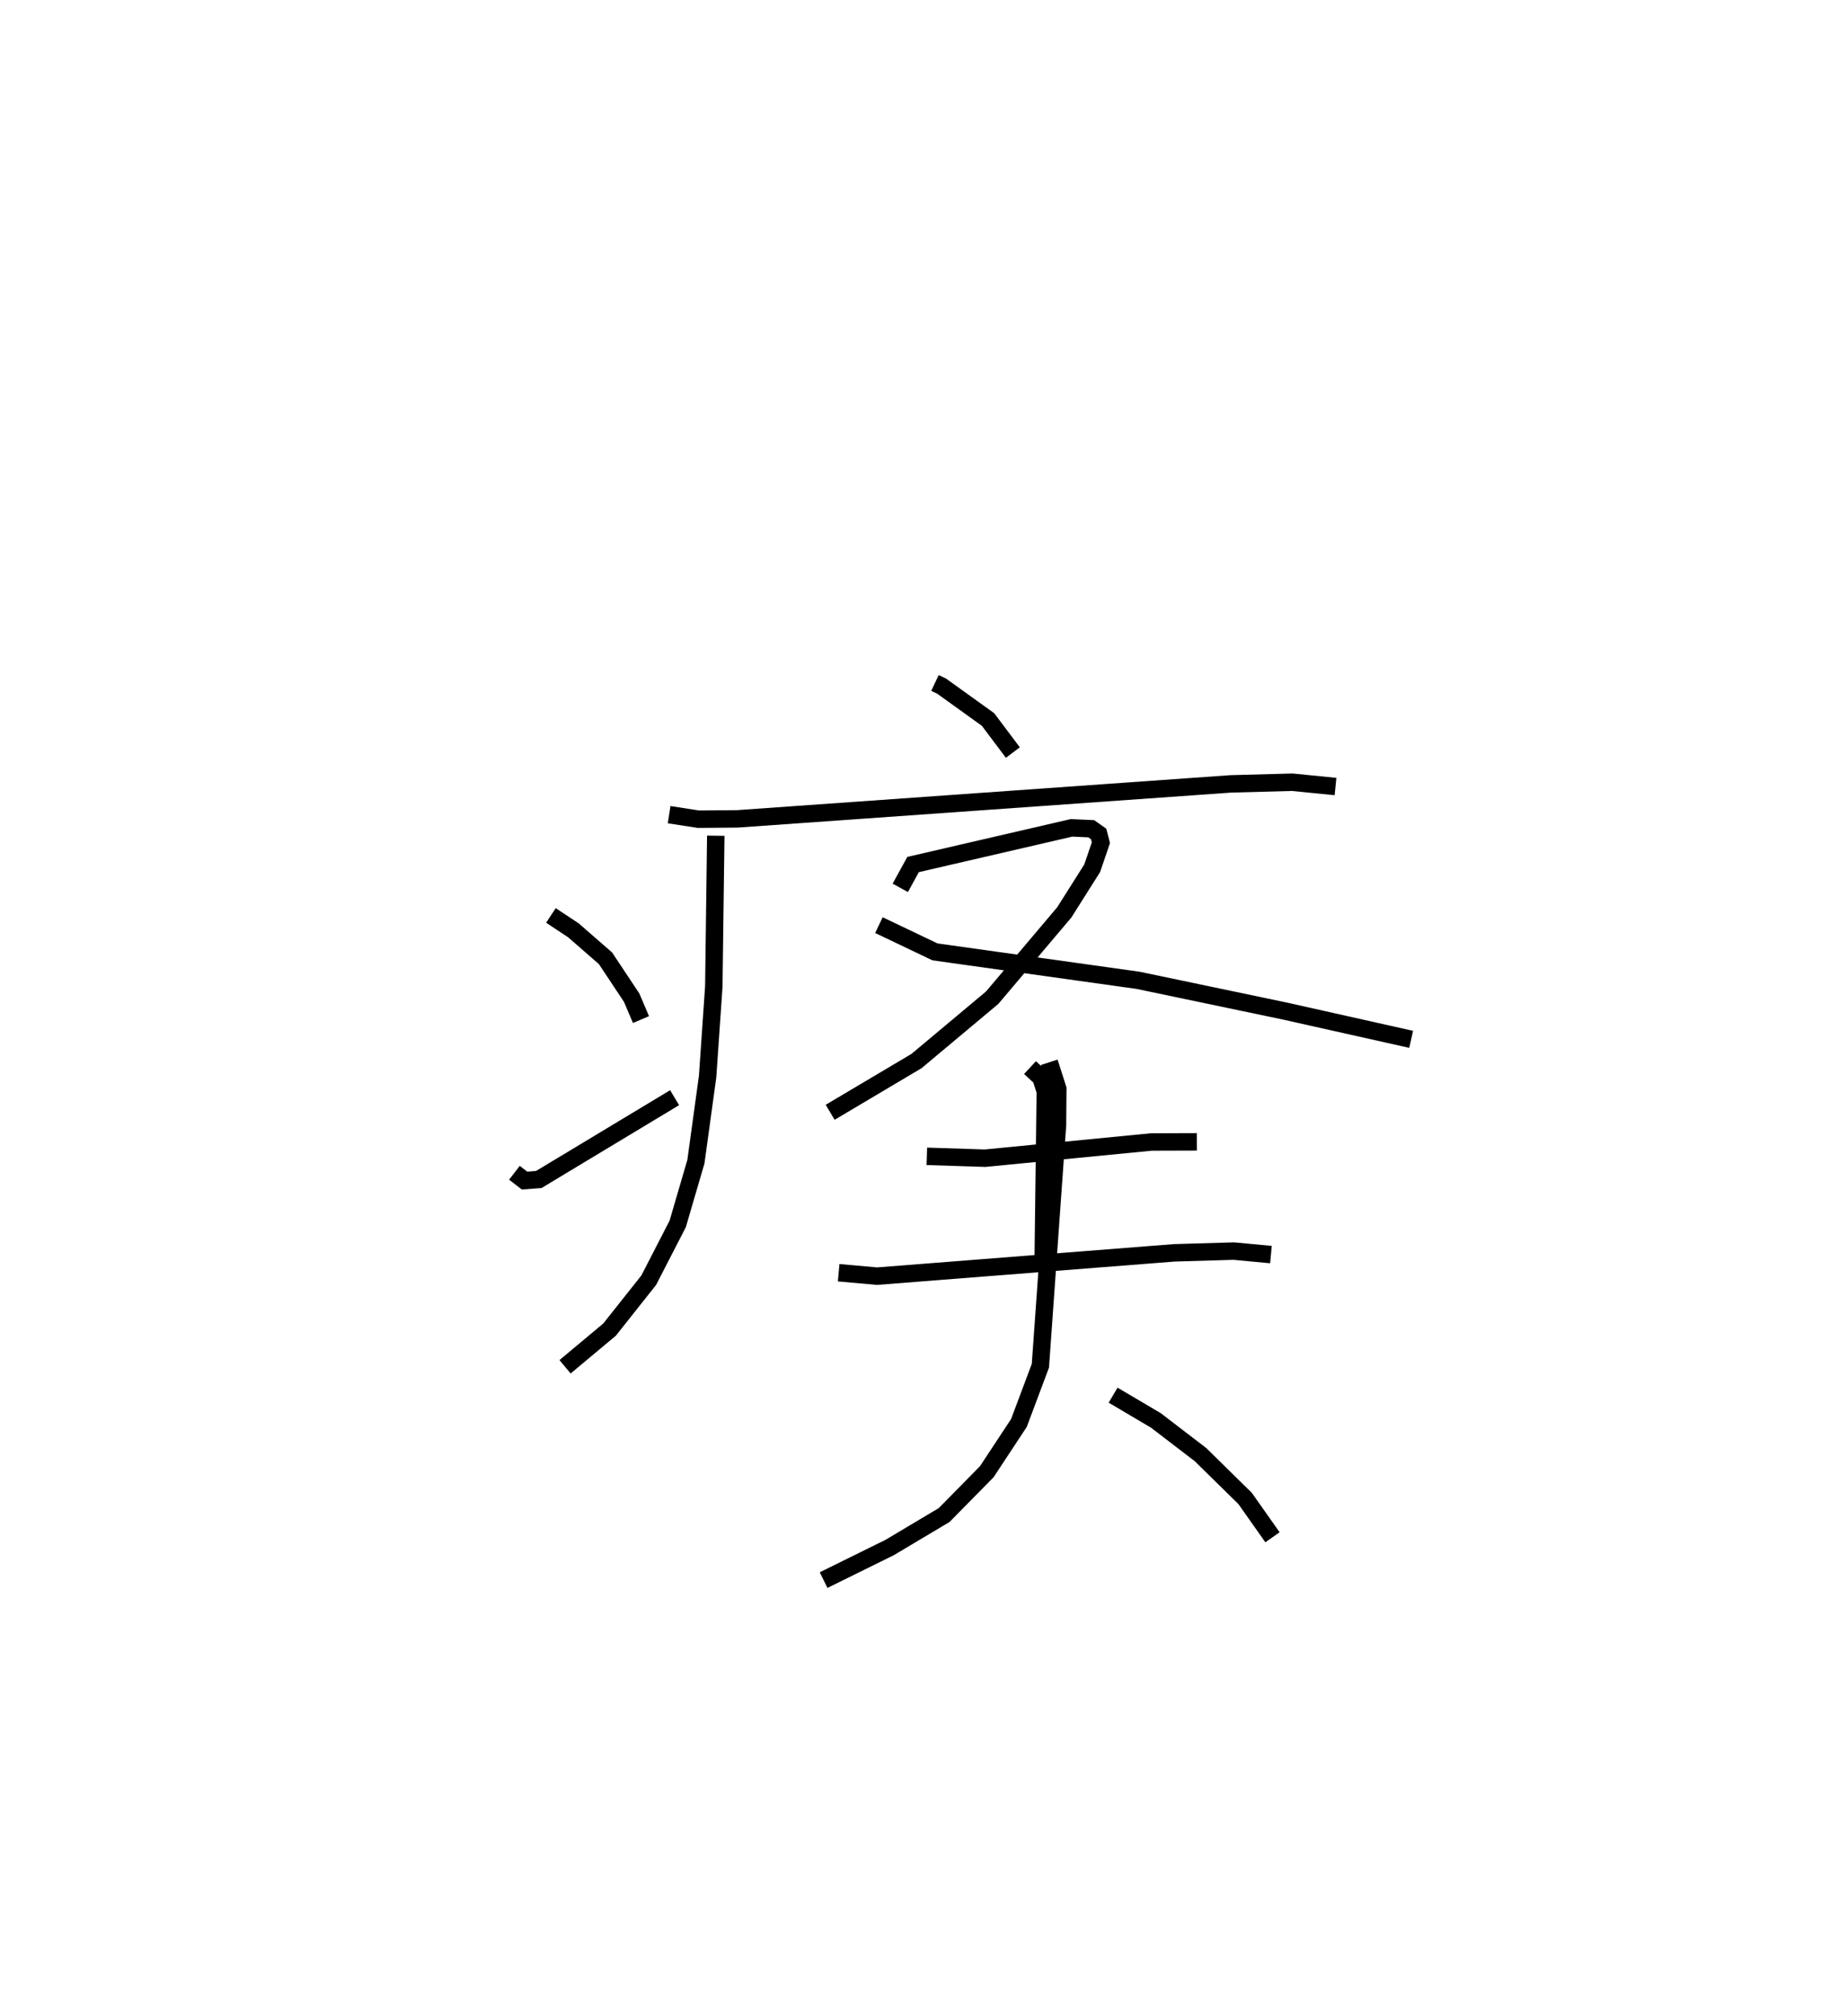 <?xml version="1.0" encoding="utf-8" ?>
<svg baseProfile="full" height="115.575" version="1.1" width="105.944" xmlns="http://www.w3.org/2000/svg" xmlns:ev="http://www.w3.org/2001/xml-events" xmlns:xlink="http://www.w3.org/1999/xlink"><defs /><rect fill="white" height="115.575" width="105.944" x="0" y="0" /><path d="M25,25 m0.0,0.0 m28.629,14.15 l0.377,0.178 2.667,1.916 l1.425,1.895 m-19.716,3.561 l1.676,0.259 2.246,-0.019 l28.293,-2.005 3.527,-0.095 l2.481,0.247 m-35.548,2.82 l-0.113,8.654 -0.356,5.159 l-0.671,4.872 -1.044,3.568 l-1.662,3.226 -2.246,2.831 l-2.553,2.132 m-0.811,-25.873 l1.289,0.853 1.842,1.604 l1.502,2.261 0.533,1.252 m-7.259,8.782 l0.578,0.447 0.818,-0.061 l7.792,-4.691 m12.944,-12.028 l0.734,-1.337 9.091,-2.103 l1.129,0.052 0.425,0.301 l0.129,0.5 -0.5,1.463 l-1.598,2.527 -4.136,4.891 l-4.346,3.636 -4.95,2.936 m2.797,-10.729 l3.215,1.533 11.652,1.631 l8.416,1.761 7.246,1.622 m-27.78,6.706 l3.343,0.107 9.535,-0.929 l2.609,-0.008 m-9.569,-4.257 l0.627,0.582 0.25,0.789 l-0.121,9.615 m-11.732,0.773 l2.202,0.197 17.052,-1.337 l3.406,-0.1 2.136,0.2 m-12.715,-11.024 l0.488,1.523 -0.016,2.068 l-0.982,13.806 -1.232,3.281 l-1.843,2.793 -2.445,2.483 l-3.128,1.863 -3.787,1.867 m16.606,-10.601 l2.452,1.447 2.564,1.964 l2.557,2.511 1.569,2.224 " fill="none" stroke="black" stroke-width="1" /></svg>